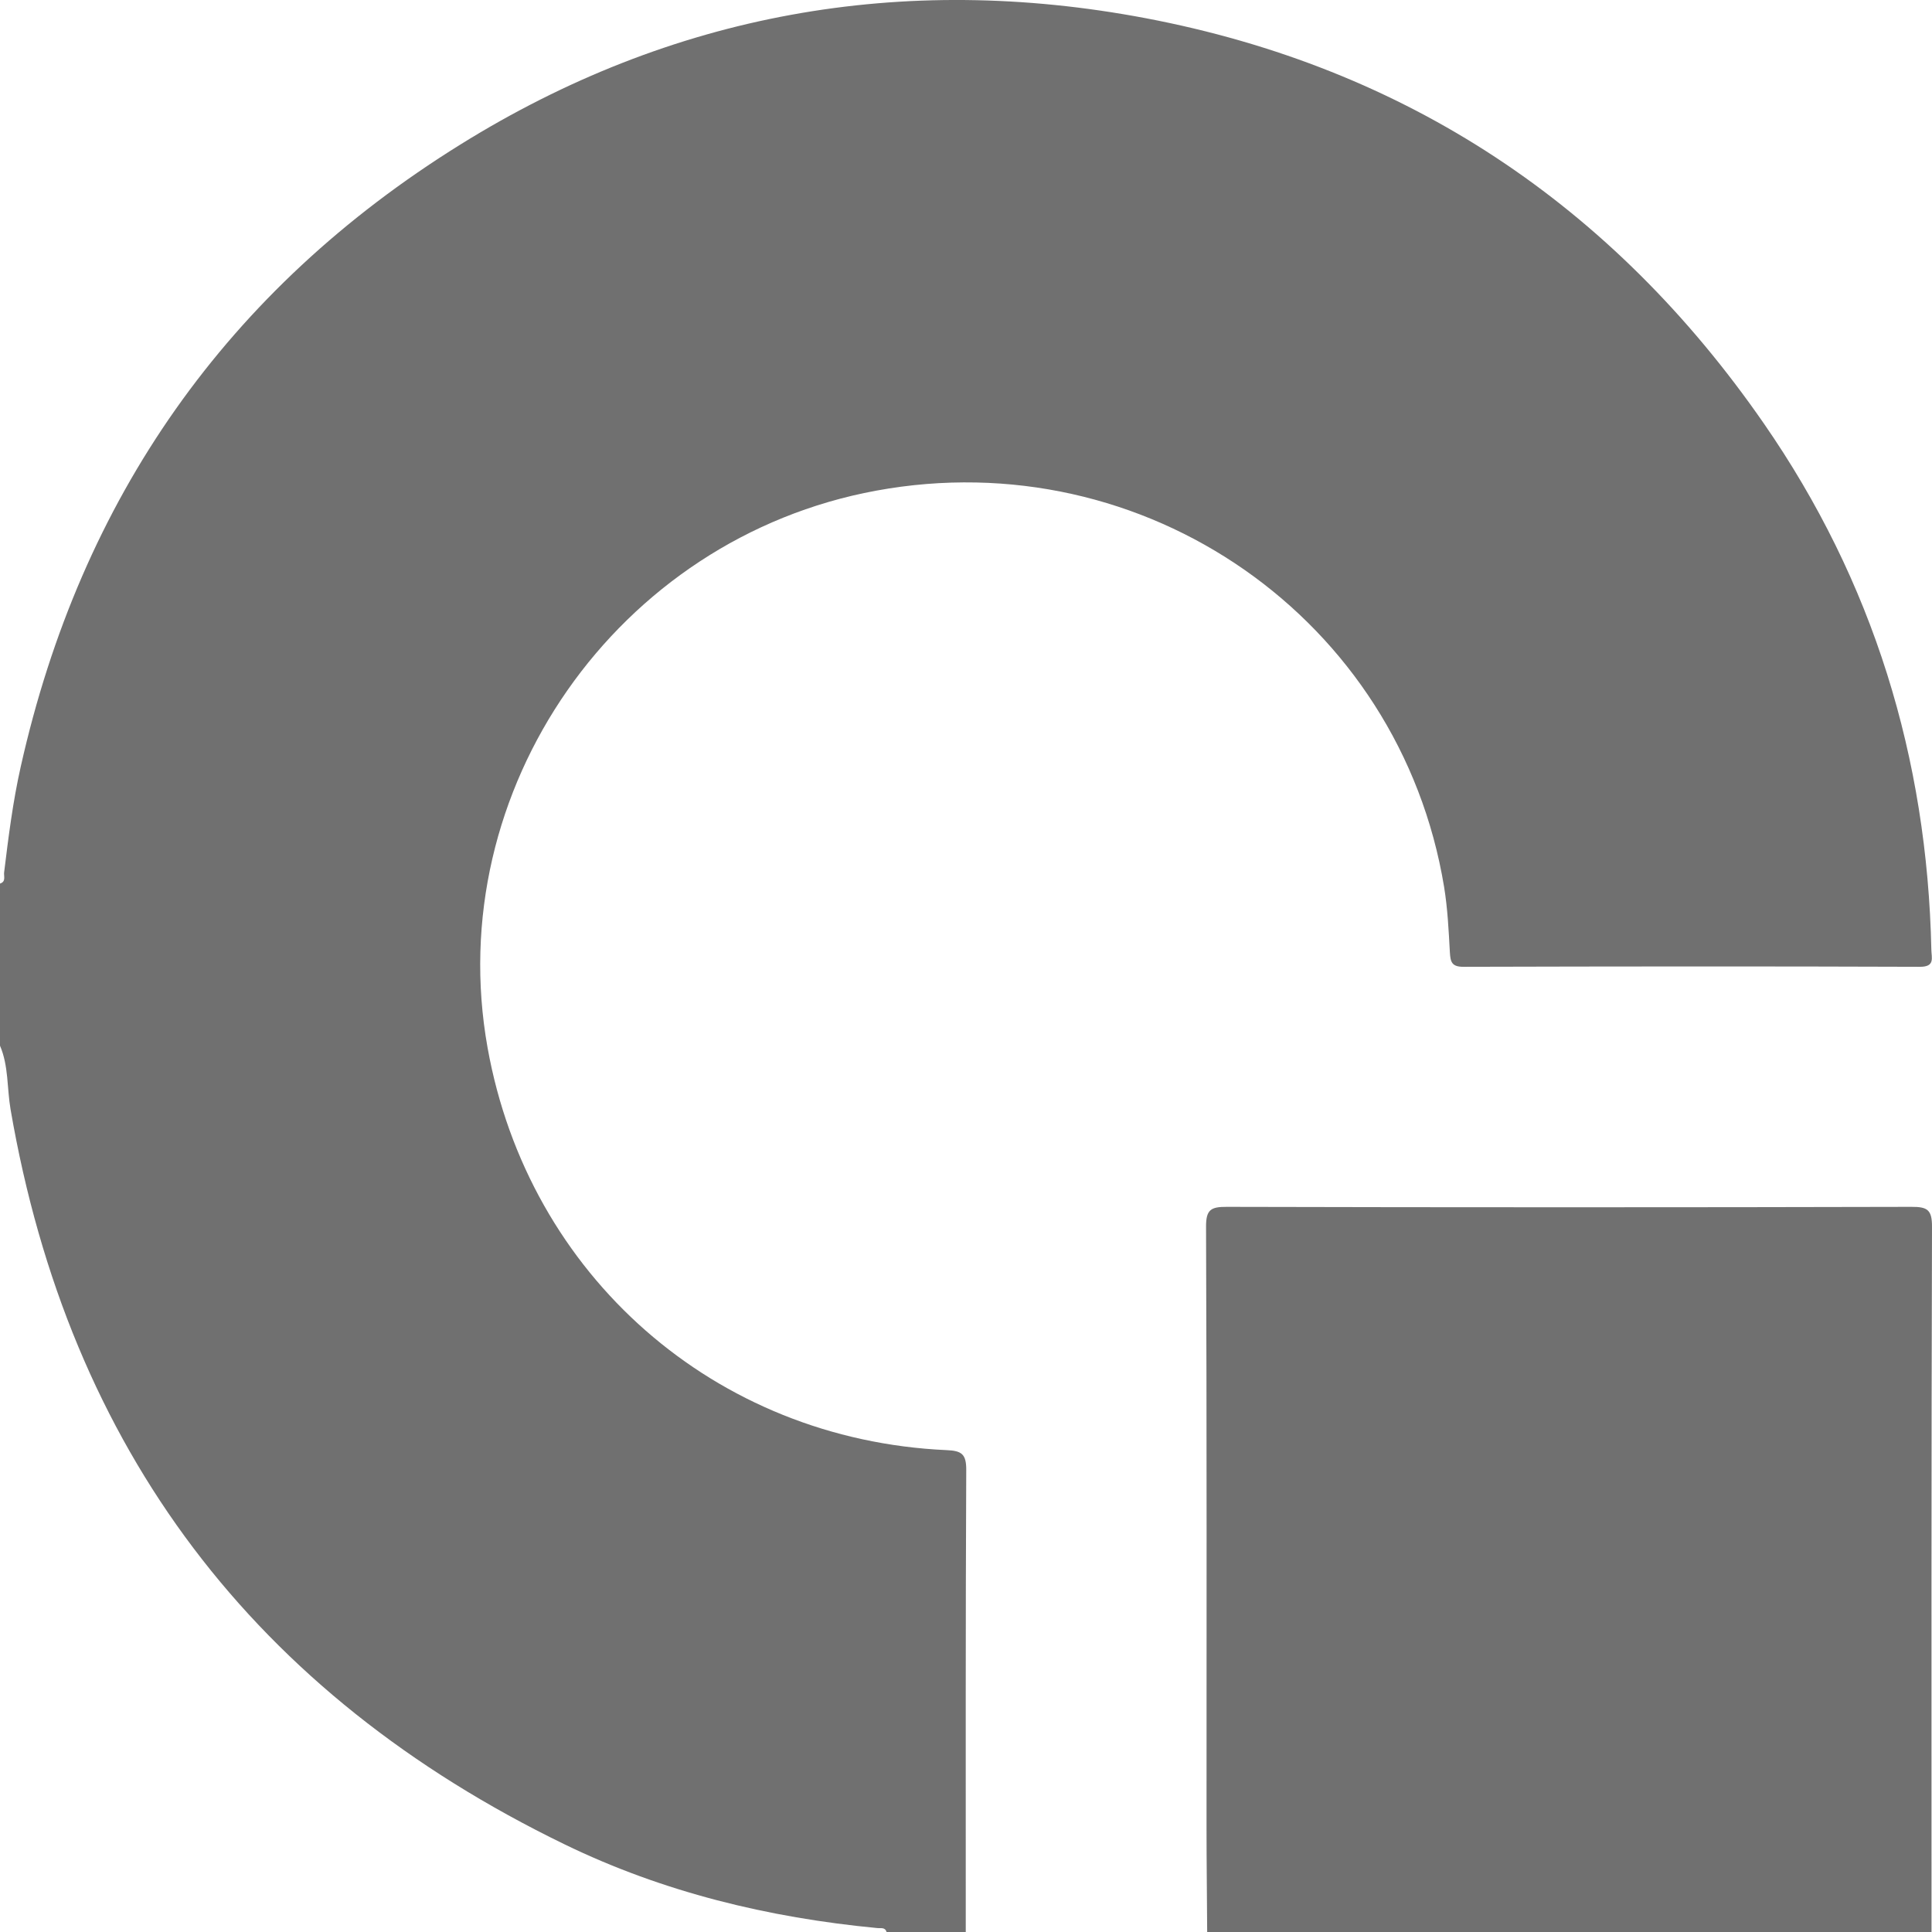 <svg width="24" height="24" viewBox="0 0 24 24" fill="none" xmlns="http://www.w3.org/2000/svg">
<path d="M11.997 24C11.669 24 11.341 24 11.013 24C10.995 23.937 10.94 23.956 10.897 23.951C9.544 23.822 8.236 23.505 7.013 22.911C3.165 21.043 0.858 18.005 0.131 13.78C0.086 13.517 0.108 13.242 0 12.99C0 12.319 0 11.647 0 10.976C0.076 10.953 0.046 10.886 0.051 10.839C0.105 10.397 0.16 9.957 0.258 9.522C1.005 6.189 2.821 3.596 5.718 1.796C8.339 0.166 11.206 -0.347 14.232 0.226C17.473 0.841 20.034 2.55 21.91 5.259C23.269 7.22 23.941 9.415 23.992 11.8C23.994 11.899 24.04 12.011 23.849 12.01C21.959 12.003 20.069 12.005 18.179 12.01C18.035 12.01 18.018 11.951 18.011 11.832C17.996 11.56 17.983 11.286 17.939 11.017C17.39 7.688 14.223 5.481 10.885 6.095C7.664 6.687 5.483 9.813 6.057 13.016C6.564 15.847 8.884 17.885 11.759 18.014C11.946 18.022 12.004 18.062 12.003 18.261C11.994 20.174 11.997 22.087 11.997 24Z" fill="#707070"/>
<path d="M14.996 24C14.994 23.571 14.988 23.142 14.988 22.713C14.988 20.222 14.992 17.731 14.982 15.24C14.981 15.027 15.041 14.991 15.239 14.992C18.074 14.999 20.909 14.999 23.744 14.992C23.942 14.991 24.001 15.027 24 15.24C23.991 18.16 23.994 21.08 23.994 24C20.995 24 17.996 24 14.996 24Z" fill="#707070"/>
</svg>
